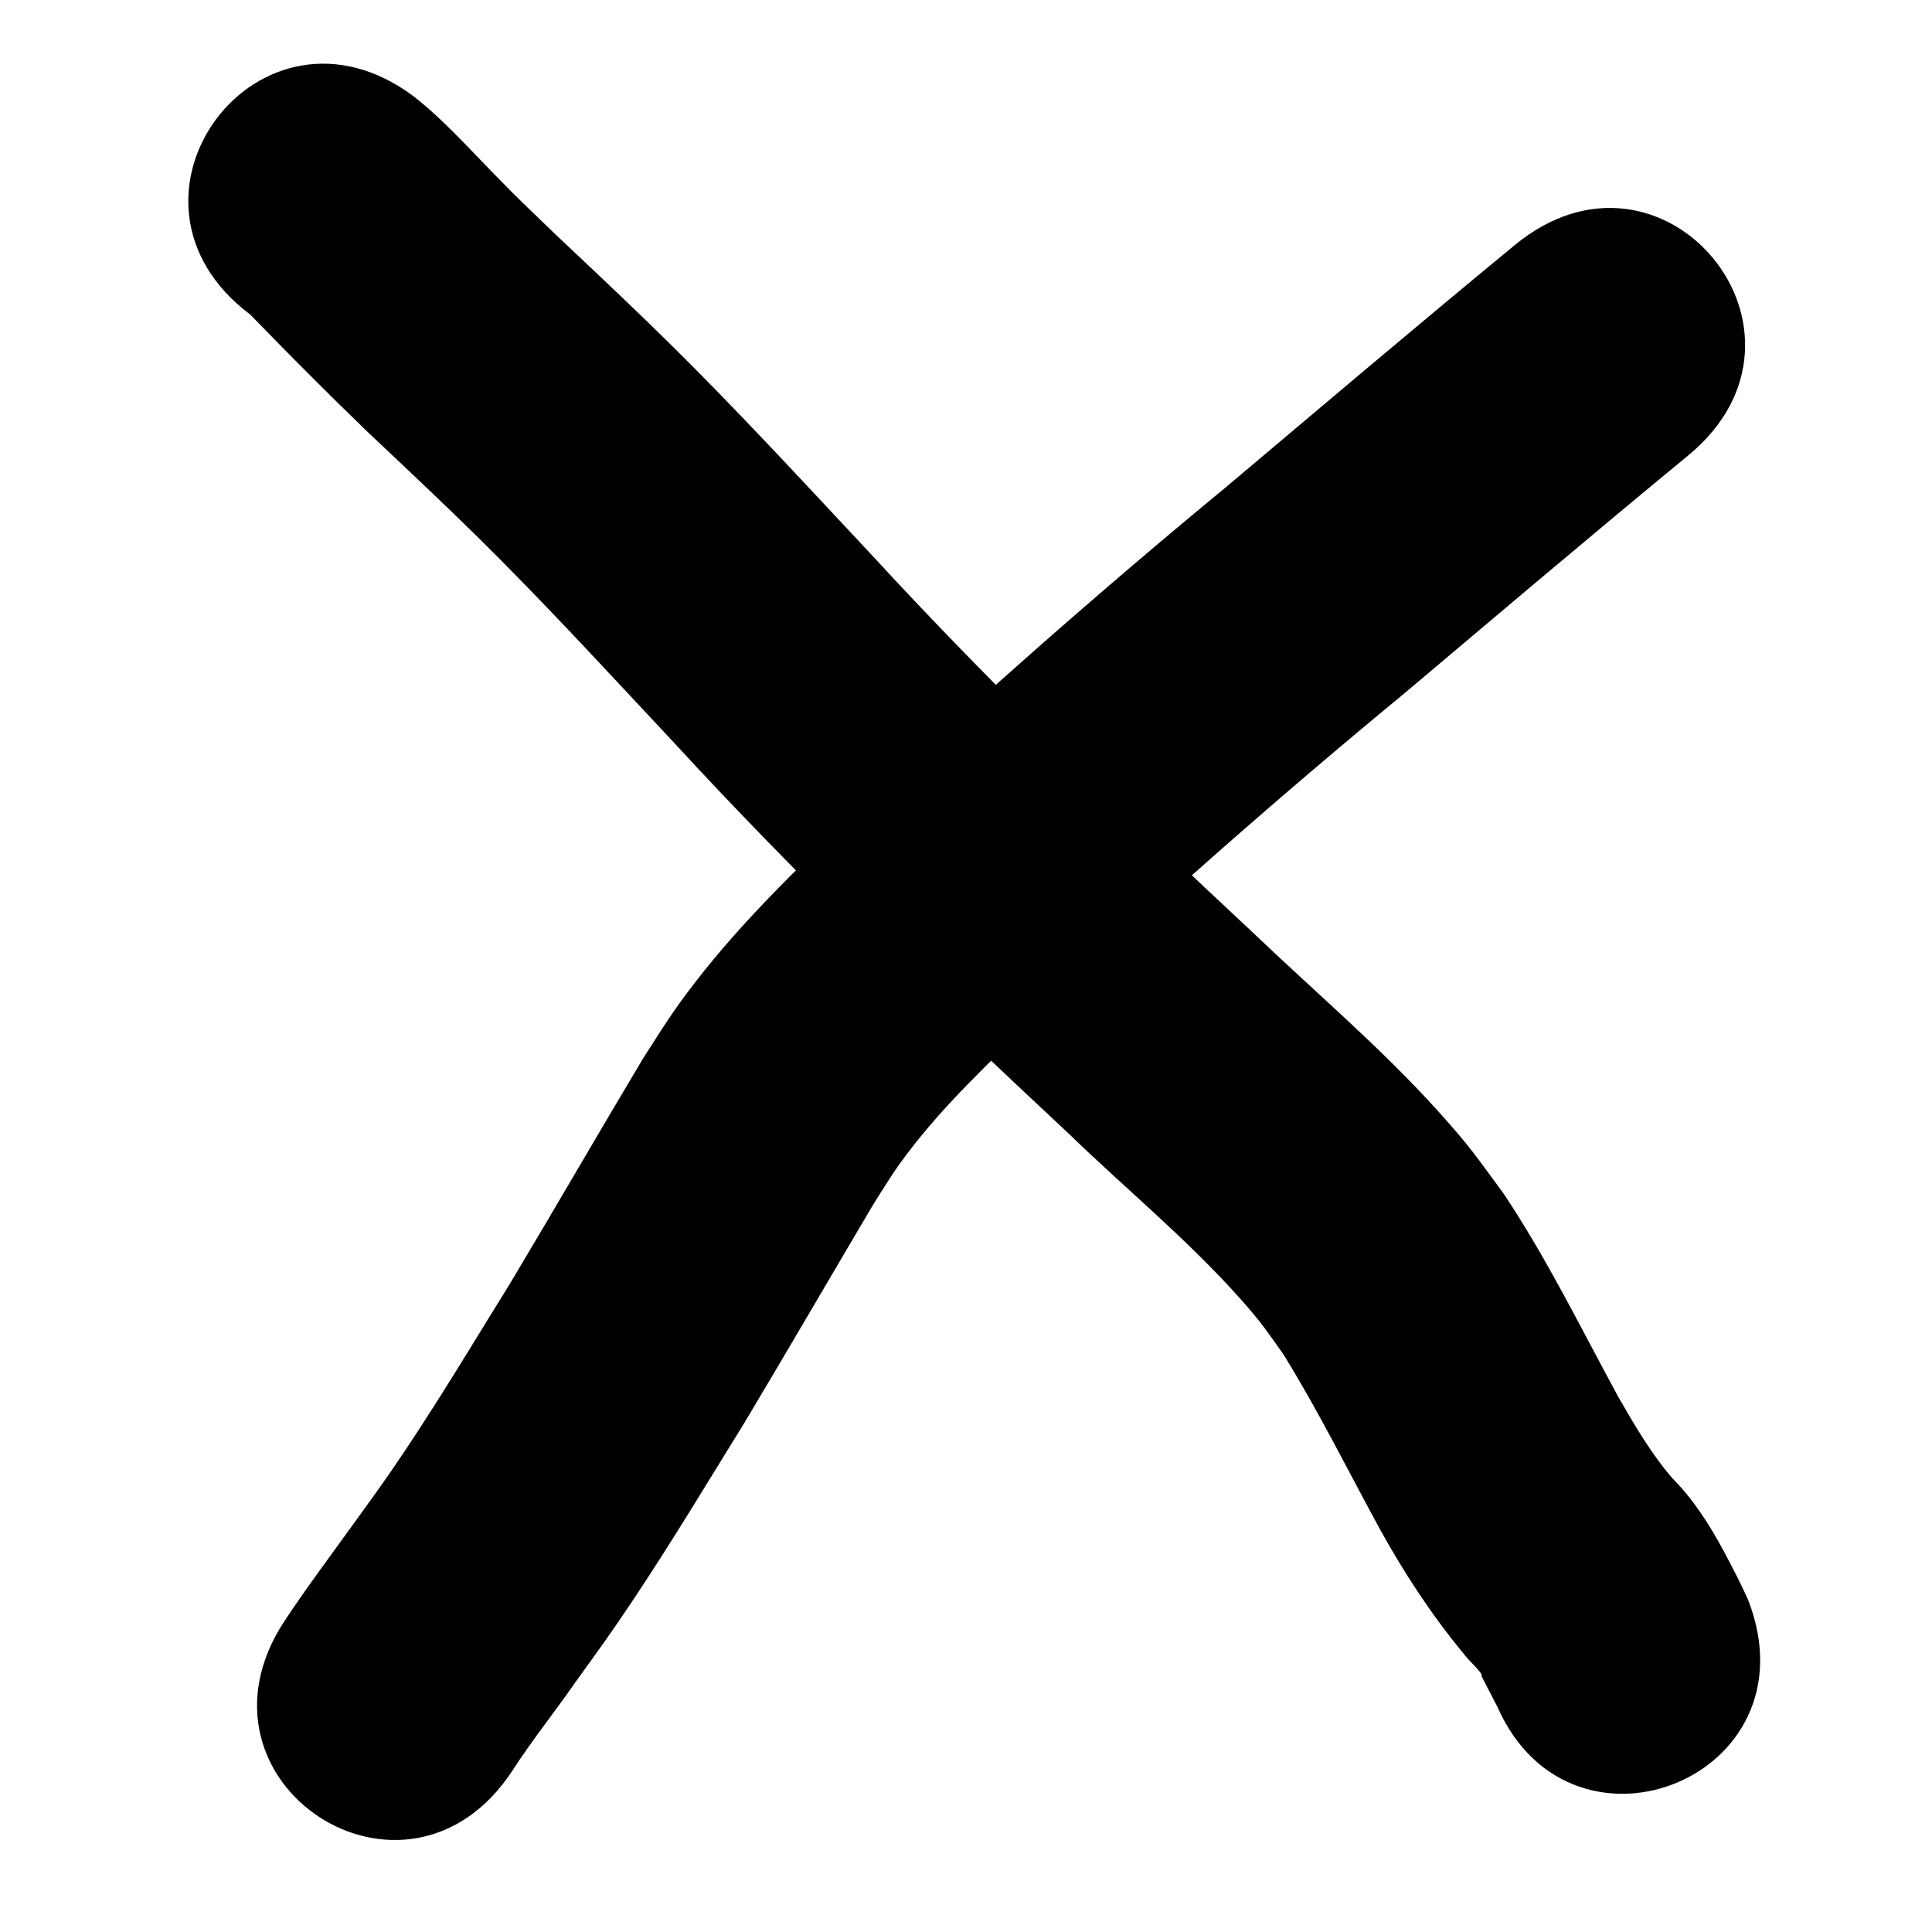 <?xml version="1.0" encoding="UTF-8" standalone="no"?>
<!-- Created with Inkscape (http://www.inkscape.org/) -->

<svg
   xmlns:dc="http://purl.org/dc/elements/1.1/"
   xmlns:cc="http://creativecommons.org/ns#"
   xmlns:rdf="http://www.w3.org/1999/02/22-rdf-syntax-ns#"
   xmlns:svg="http://www.w3.org/2000/svg"
   xmlns="http://www.w3.org/2000/svg"
   xmlns:sodipodi="http://sodipodi.sourceforge.net/DTD/sodipodi-0.dtd"
   xmlns:inkscape="http://www.inkscape.org/namespaces/inkscape"
   width="100mm"
   height="100mm"
   viewBox="0 0 354.331 354.331"
   id="svg2"
   version="1.1"
   inkscape:version="0.91 r13725"
   sodipodi:docname="cross10.svg">
  <defs
     id="defs4" />
  <sodipodi:namedview
     id="base"
     pagecolor="#ffffff"
     bordercolor="#666666"
     borderopacity="1.0"
     inkscape:pageopacity="0.0"
     inkscape:pageshadow="2"
     inkscape:zoom="1.28"
     inkscape:cx="258.90253"
     inkscape:cy="198.38663"
     inkscape:document-units="px"
     inkscape:current-layer="layer1"
     showgrid="false"
     inkscape:window-width="1315"
     inkscape:window-height="744"
     inkscape:window-x="51"
     inkscape:window-y="622"
     inkscape:window-maximized="1" />
  <g
     inkscape:label="Layer 1"
     inkscape:groupmode="layer"
     id="layer1"
     transform="translate(0,-698.032)">
    <path
       style="fill:#000000"
       id="path3802"
       d="m 75.904,715.735 c 5.398,4.229 9.977,9.39 14.764,14.27 5.306,5.409 5.676,5.683 11.365,11.164 2.435,2.297 4.878,4.585 7.306,6.89 6.576,6.244 11.662,11.091 18.111,17.595 11.099,11.194 21.782,22.793 32.554,34.299 22.179,24.118 45.851,46.787 69.796,69.13 11.423,10.929 23.559,21.172 34.144,32.952 5.841,6.5 6.644,7.909 11.736,14.777 7.993,11.949 14.293,24.892 21.162,37.49 2.962,5.15 5.993,10.333 9.878,14.855 3.923,3.94 6.873,8.619 9.493,13.485 1.535,2.921 3.066,5.802 4.4,8.823 12.8,32.957 -33.807,51.059 -46.608,18.103 l 0,0 c 2.729,5.76 -1.744,-3.131 -2.148,-3.849 -0.058,-0.149 -0.131,-0.294 -0.174,-0.448 -0.017,-0.061 0.079,-0.134 0.042,-0.186 -0.984,-1.401 -2.361,-2.498 -3.375,-3.869 -5.893,-7.131 -10.957,-14.888 -15.415,-22.993 -5.803,-10.658 -11.2,-21.547 -17.596,-31.871 -3.243,-4.516 -3.881,-5.63 -7.73,-9.969 -9.814,-11.066 -21.335,-20.46 -31.923,-30.745 -24.765,-23.113 -49.236,-46.575 -72.184,-71.515 -10.319,-11.023 -20.545,-22.149 -31.171,-32.88 -6.18,-6.24 -10.983,-10.814 -17.302,-16.815 -2.561,-2.432 -5.138,-4.849 -7.707,-7.273 -7.265,-7.016 -14.383,-14.179 -21.417,-21.421 -28.284,-21.213 1.716,-61.213 30,-40 z"
       inkscape:connector-curvature="0" />
    <path
       style="fill:#000000"
       id="path3804"
       d="m 309.617,781.563 c -17.528,14.435 -34.846,29.121 -52.205,43.758 -23.181,19.091 -45.663,38.997 -67.647,59.448 -8.118,7.946 -16.52,15.756 -23.391,24.852 -2.65,3.508 -3.935,5.711 -6.285,9.425 -7.845,13.265 -15.588,26.589 -23.497,39.817 -6.725,10.87 -13.305,21.844 -20.399,32.481 -4.48,6.718 -6.293,9.131 -10.891,15.528 -3.723,5.348 -7.808,10.443 -11.344,15.919 -19.396,29.56 -61.2,2.13 -41.804,-27.43 l 0,0 c 3.995,-6.035 8.331,-11.824 12.564,-17.694 3.831,-5.316 5.812,-7.97 9.512,-13.51 6.768,-10.133 13.029,-20.597 19.446,-30.951 8.173,-13.67 16.143,-27.459 24.311,-41.132 3.856,-5.967 5.215,-8.336 9.623,-14.036 8.382,-10.836 18.26,-20.399 28.101,-29.881 22.582,-20.999 45.664,-41.452 69.469,-61.062 17.507,-14.762 34.973,-29.572 52.651,-44.13 27.292,-22.476 59.077,16.121 31.785,38.597 z"
       inkscape:connector-curvature="0" />
  </g>
</svg>
